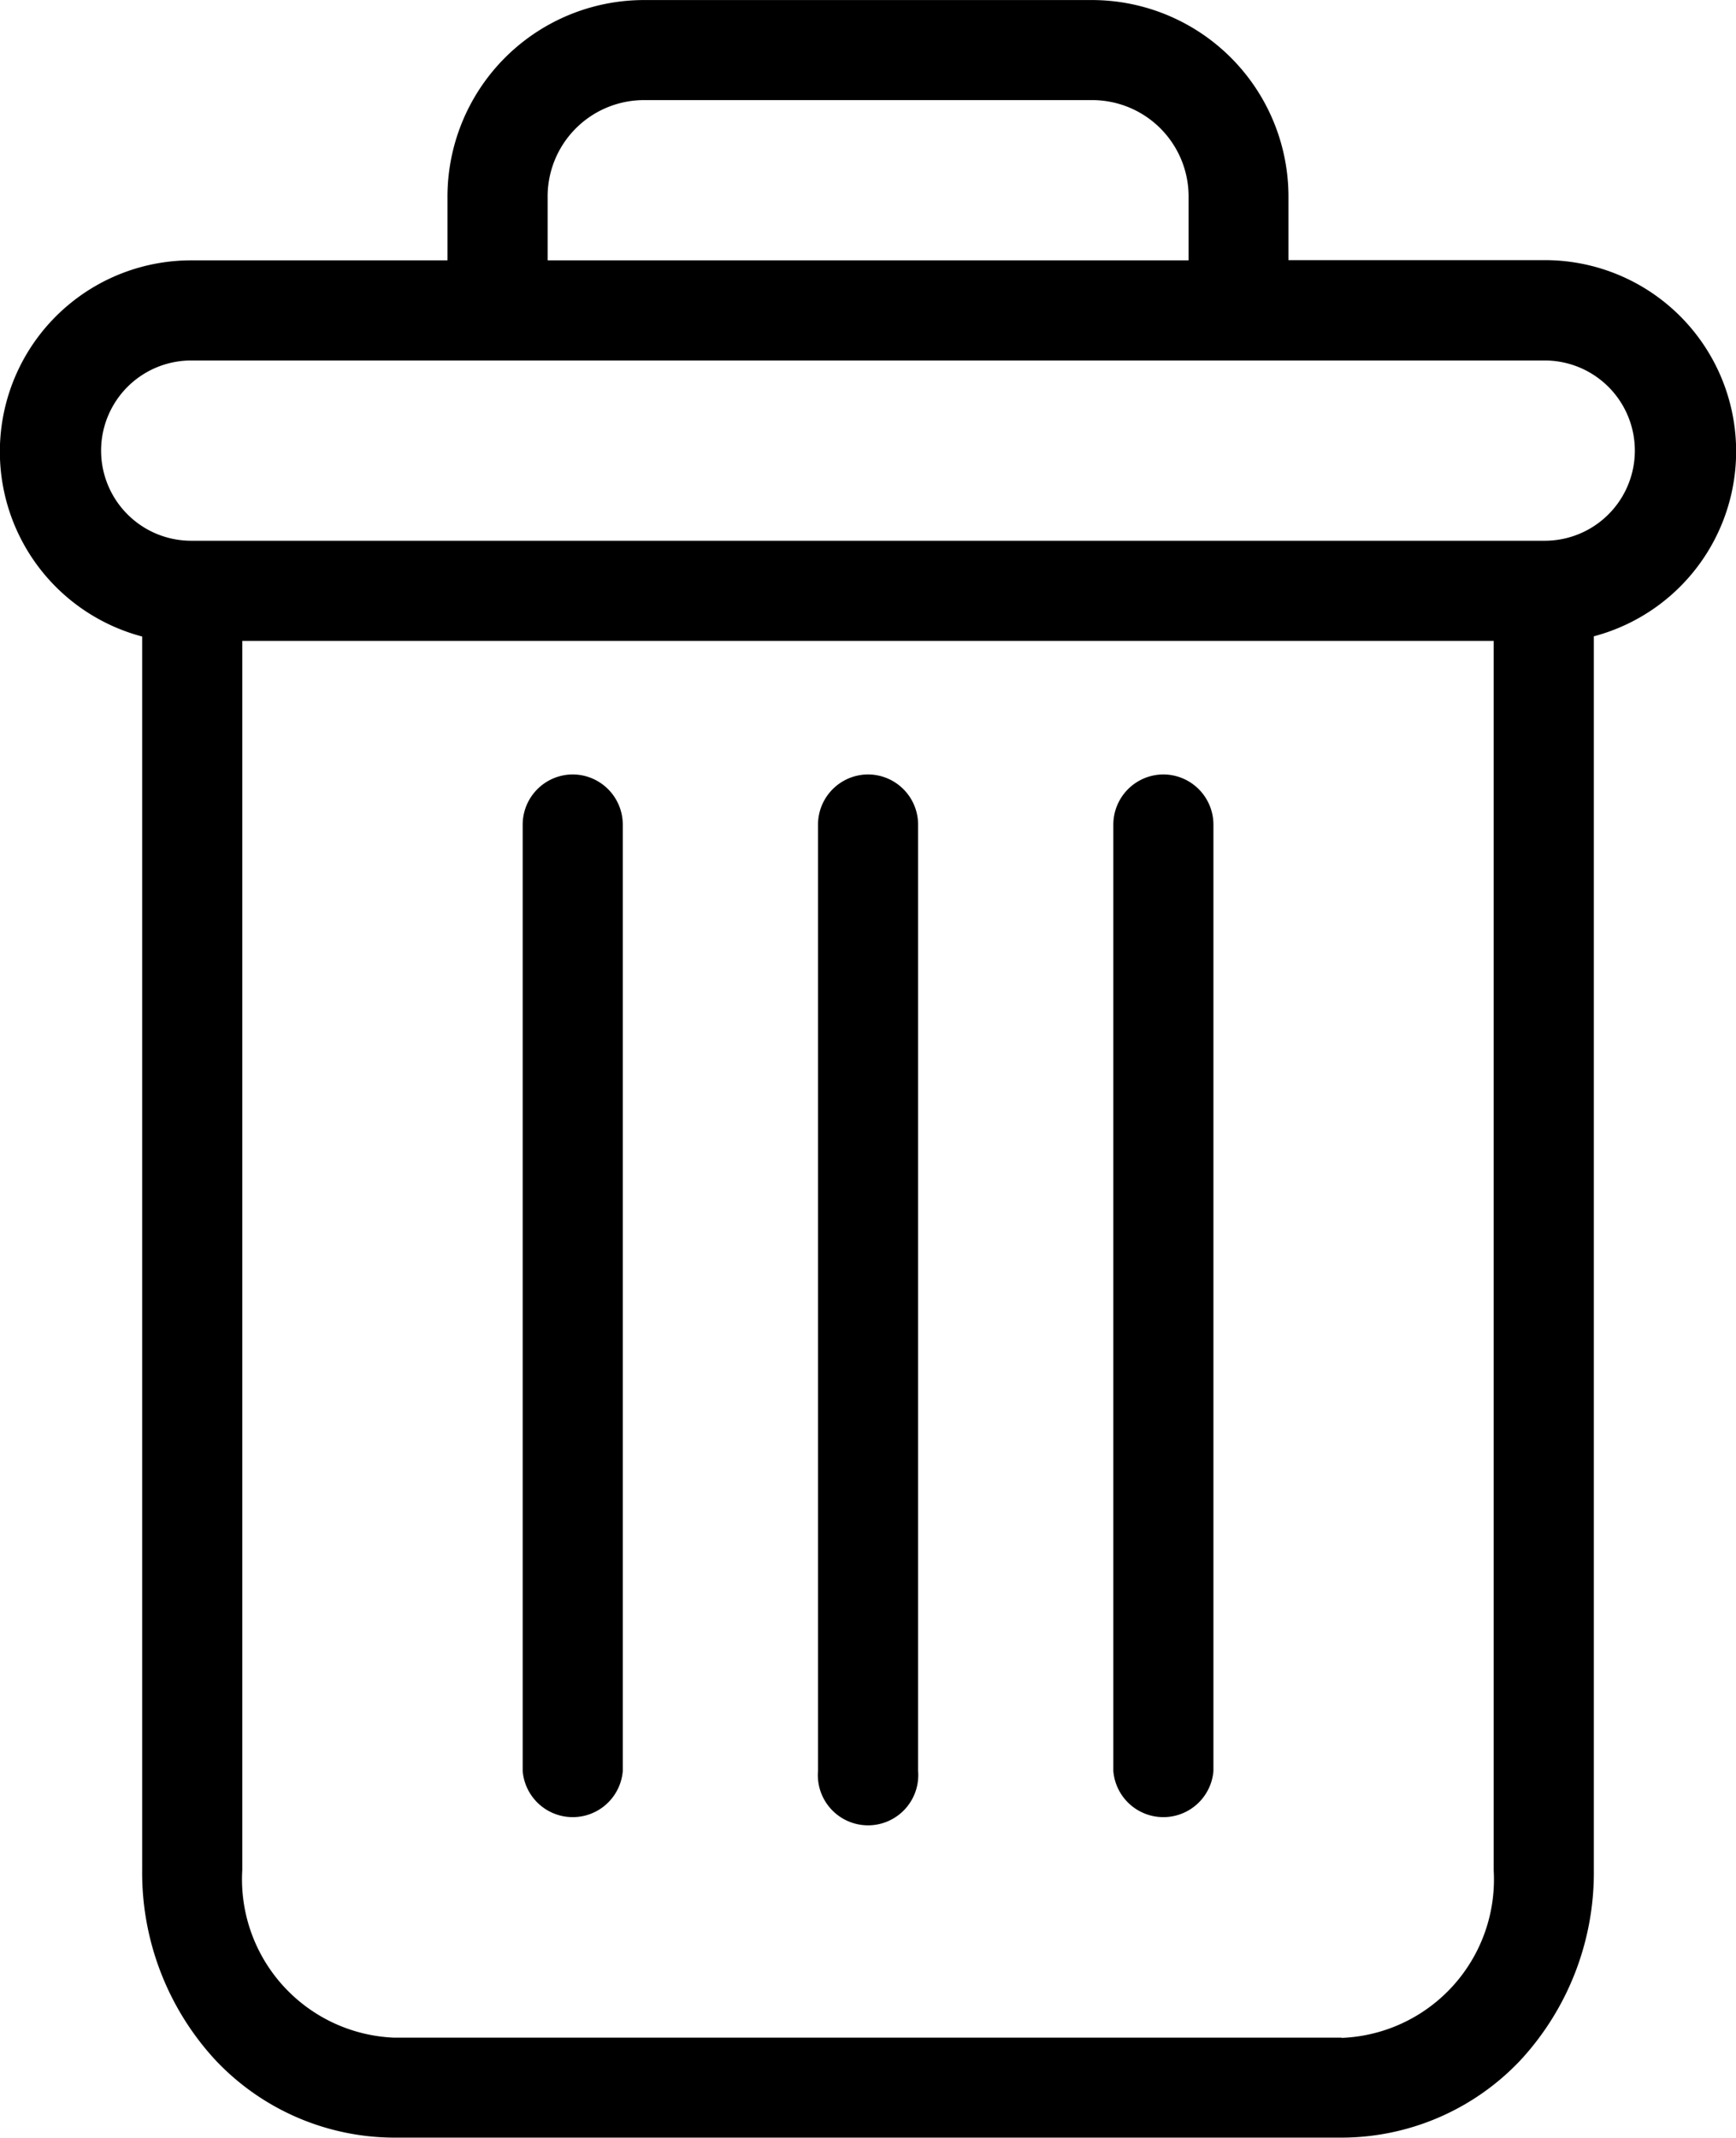 <svg xmlns="http://www.w3.org/2000/svg" width="31.114" height="38.309" viewBox="0 0 31.114 38.309"><g transform="translate(0.003 0.001)"><path d="M223.3,154.7a.9.9,0,0,0-.9.9v16.956a.9.9,0,0,0,1.794,0V155.6A.9.9,0,0,0,223.3,154.7Zm0,0" transform="translate(-202.449 -140.825)"/><path d="M105.3,154.7a.9.9,0,0,0-.9.9v16.956a.9.9,0,0,0,1.794,0V155.6A.9.9,0,0,0,105.3,154.7Zm0,0" transform="translate(-95.035 -140.825)"/><path d="M2.545,11.4v22.1a4.95,4.95,0,0,0,1.316,3.414,4.418,4.418,0,0,0,3.206,1.386H24.041a4.417,4.417,0,0,0,3.206-1.386,4.95,4.95,0,0,0,1.316-3.414V11.4a3.427,3.427,0,0,0-.879-6.74H23.09V3.543A3.524,3.524,0,0,0,19.537,0H11.57A3.524,3.524,0,0,0,8.017,3.543V4.664H3.424a3.427,3.427,0,0,0-.879,6.74Zm21.5,25.109H7.066a2.841,2.841,0,0,1-2.727-3.005V11.482H26.768V33.507A2.841,2.841,0,0,1,24.041,36.513ZM9.812,3.543A1.728,1.728,0,0,1,11.57,1.793h7.966A1.728,1.728,0,0,1,21.3,3.543V4.664H9.812ZM3.424,6.458H27.683a1.615,1.615,0,0,1,0,3.23H3.424a1.615,1.615,0,0,1,0-3.23Zm0,0" transform="translate(0 0)"/><path d="M164.3,154.7a.9.9,0,0,0-.9.9v16.956a.9.9,0,1,0,1.794,0V155.6A.9.9,0,0,0,164.3,154.7Zm0,0" transform="translate(-148.742 -140.825)"/></g></svg>